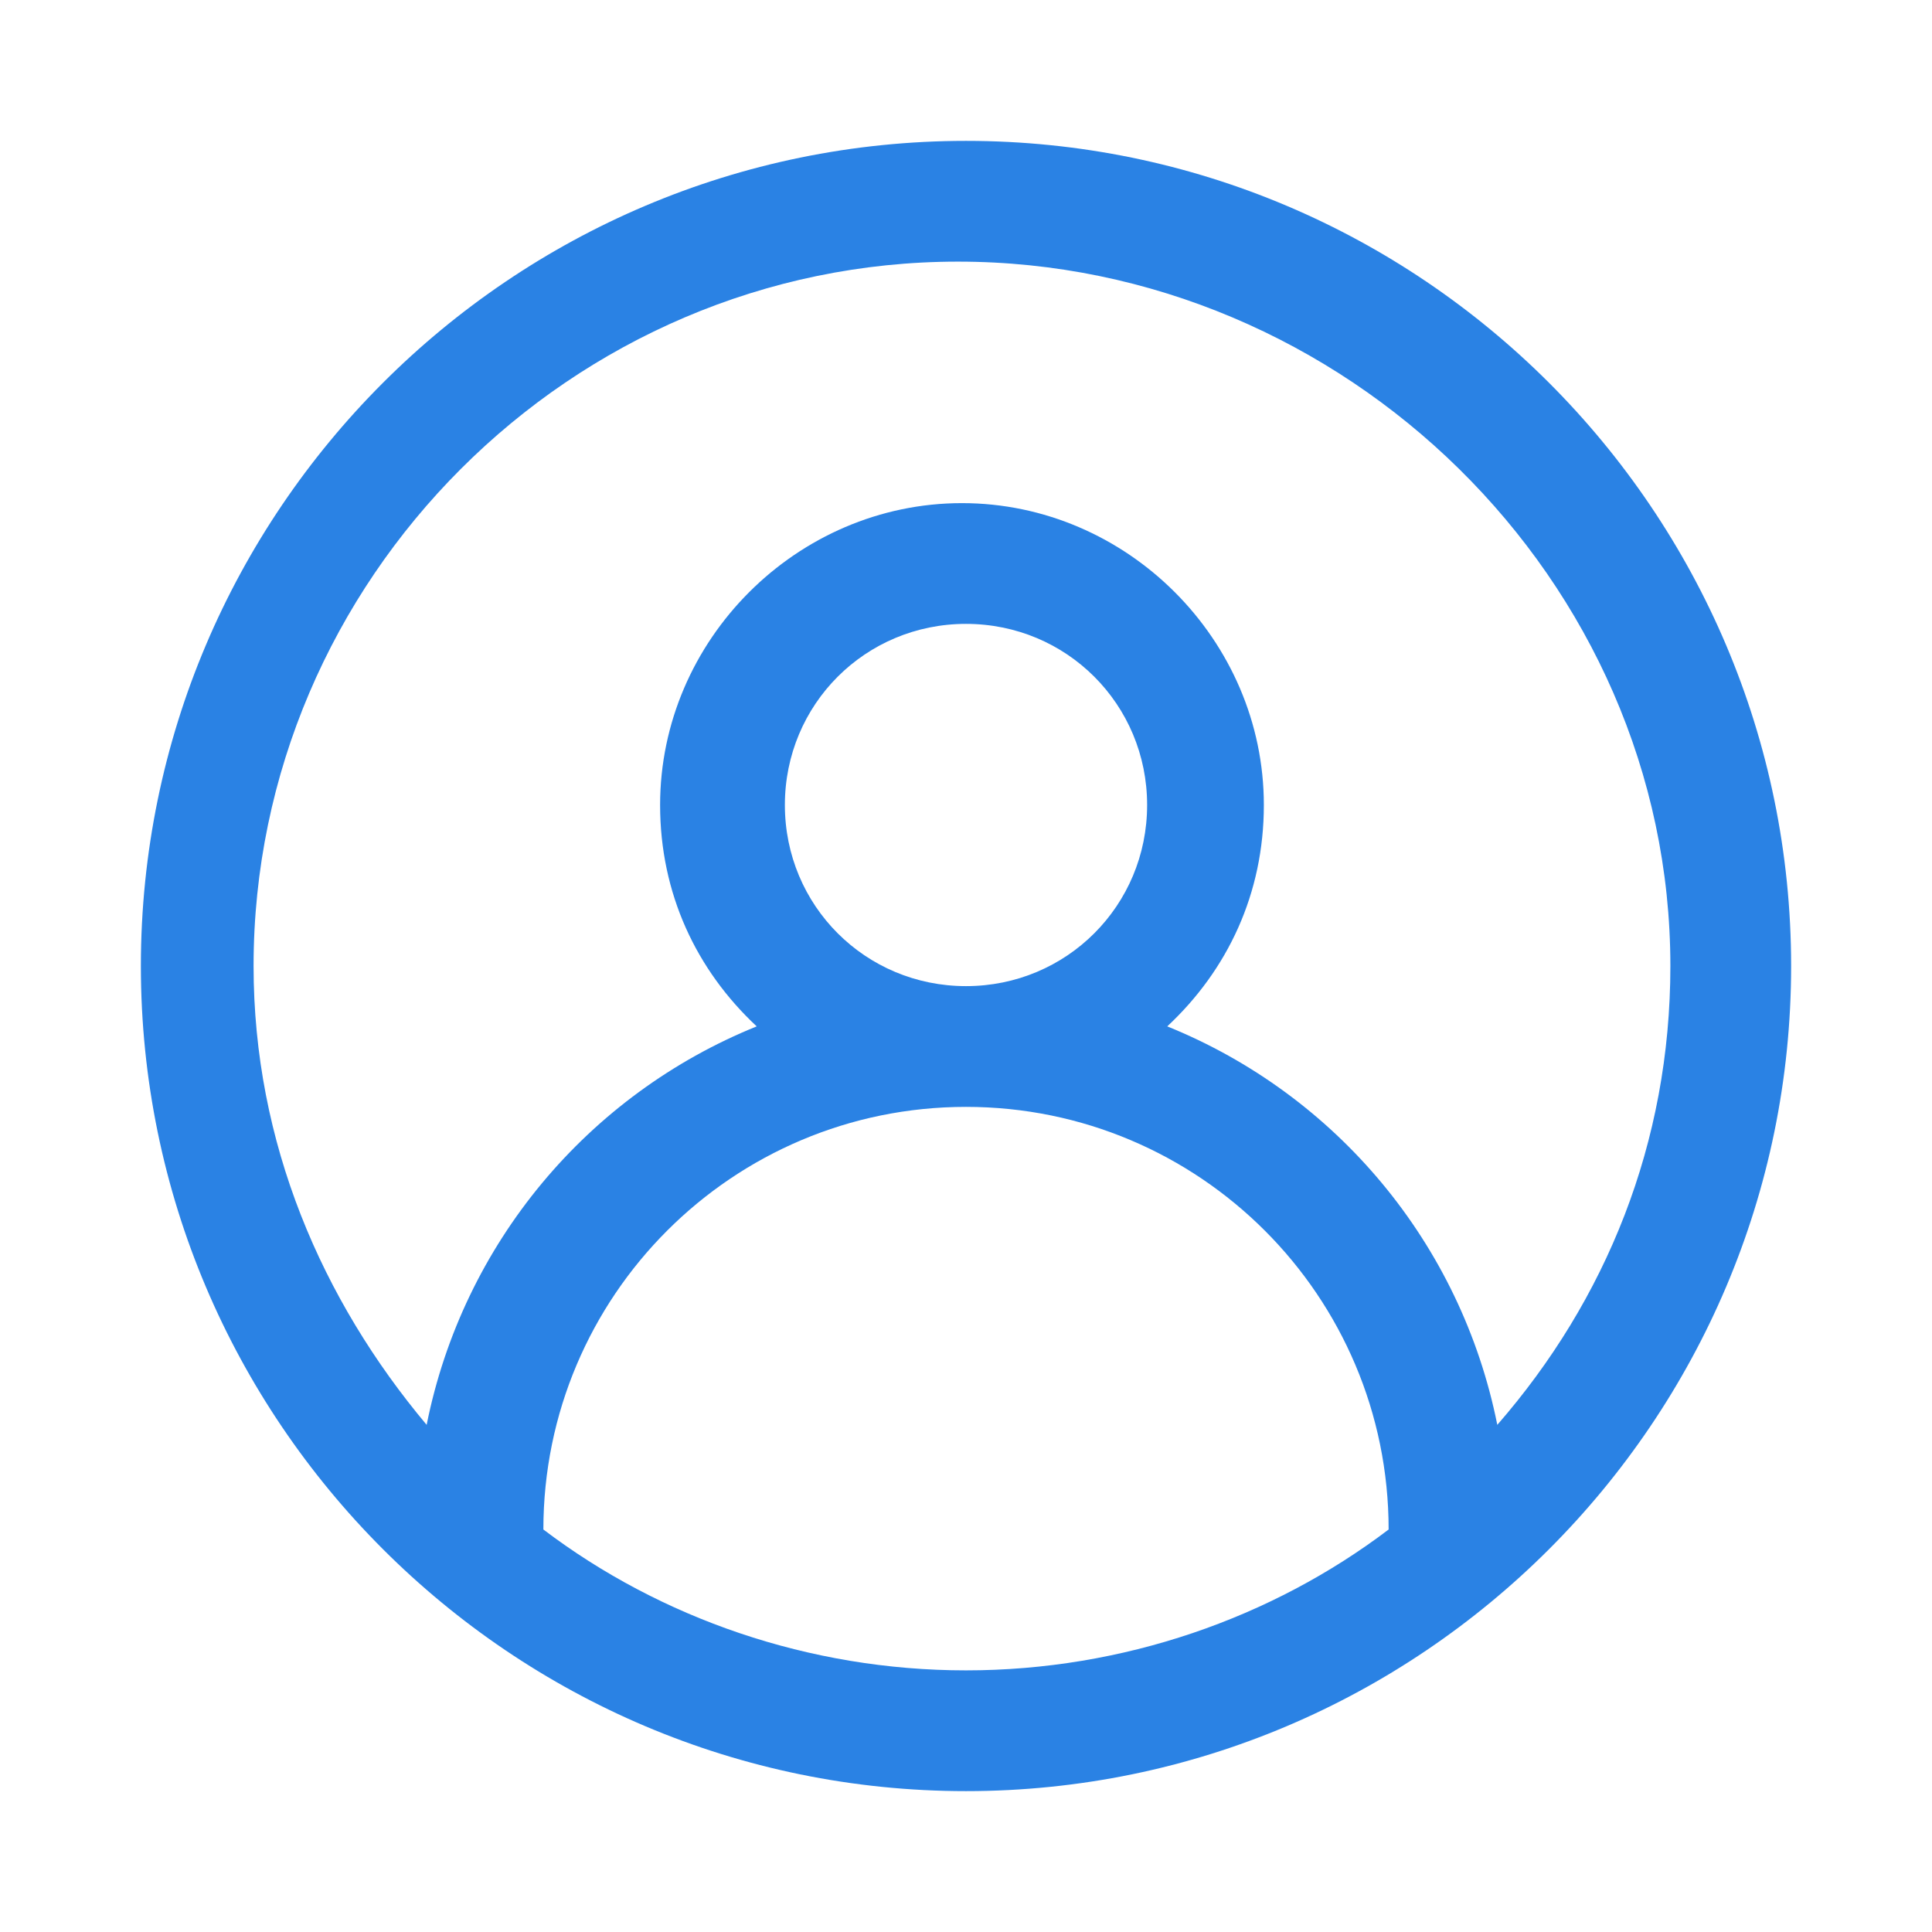 <svg xmlns="http://www.w3.org/2000/svg" xmlns:xlink="http://www.w3.org/1999/xlink" width="24" height="24" viewBox="0 0 24 24" fill="none">
<path d="M12 1.75C6.35 1.75 1.75 6.35 1.75 12C1.75 17.65 6.35 22.25 12 22.25C17.65 22.25 22.25 17.65 22.25 12C22.25 6.35 17.65 1.75 12 1.75ZM6.75 19C6.75 16.1 9.1 13.75 12 13.75C14.9 13.75 17.25 16.1 17.25 19C15.8 20.1 13.95 20.75 12 20.75C10.05 20.75 8.2 20.1 6.75 19ZM9.75 10C9.75 8.75 10.75 7.75 12 7.75C13.25 7.75 14.25 8.75 14.25 10C14.25 11.25 13.25 12.25 12 12.25C10.75 12.25 9.75 11.25 9.75 10ZM18.6 17.7C18.15 15.45 16.6 13.6 14.5 12.75C15.25 12.05 15.7 11.1 15.7 10C15.7 7.95 14 6.25 11.95 6.25C9.9 6.25 8.2 7.95 8.2 10C8.2 11.1 8.65 12.05 9.4 12.75C7.3 13.6 5.75 15.45 5.3 17.7C4 16.15 3.15 14.2 3.15 12C3.15 7.2 7.1 3.25 11.9 3.25C16.7 3.25 20.75 7.2 20.75 12C20.75 14.2 19.95 16.15 18.6 17.7Z"   fill="#2A82E4" >
</path>
</svg>
